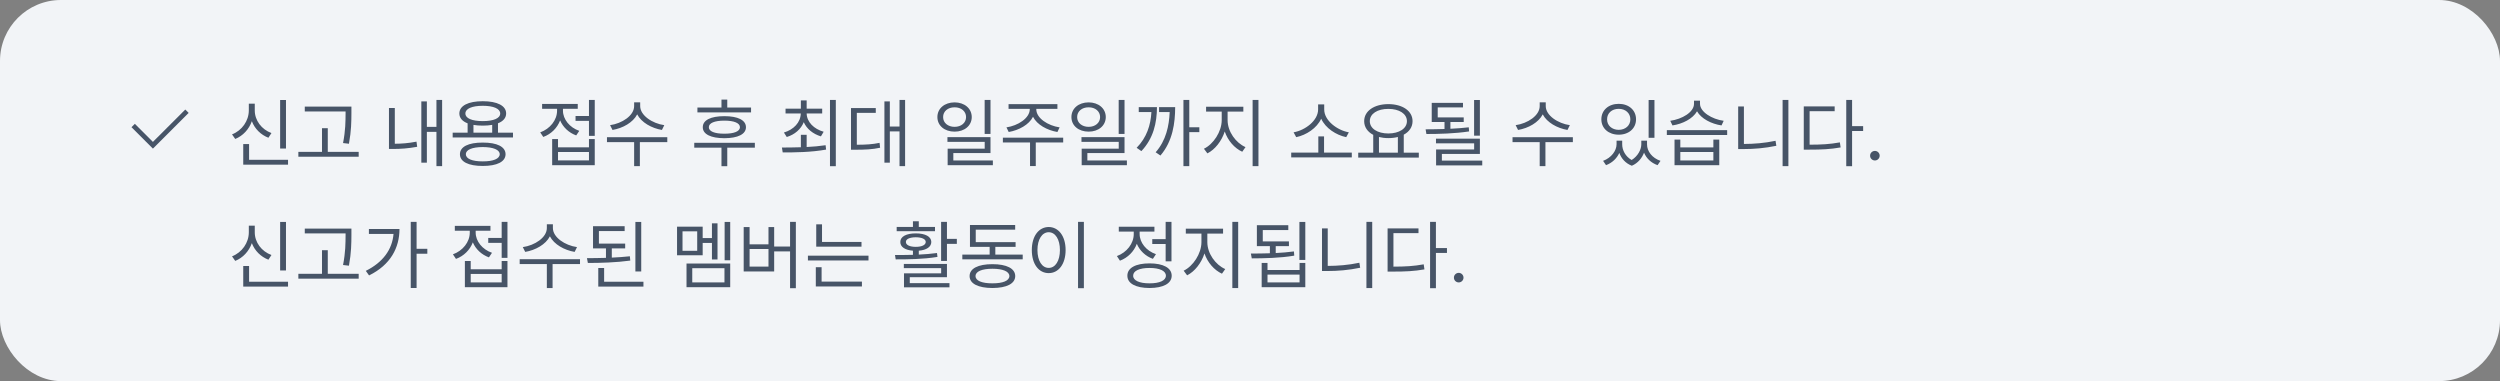 <svg width="328" height="50" viewBox="0 0 328 50" fill="none" xmlns="http://www.w3.org/2000/svg">
<rect x="0" y="0" width="328" height="50" fill="#808080" stroke="none"/>
<g clip-path="url(#clip0_1496_10219)">
<rect width="328" height="50" rx="8" fill="#F2F4F7"/>
<path d="M20.062 19.5L17.25 16.688L17.692 16.246L20.062 18.616L24.308 14.371L24.75 14.812L20.062 19.5Z" fill="#475467"/>
<path d="M36.754 13.12H37.521V19.488H36.754V13.12ZM33.042 15.9C32.666 16.967 31.878 17.82 30.863 18.231L30.442 17.63C31.754 17.119 32.645 15.848 32.645 14.474V13.604H33.425V14.474C33.419 15.8 34.323 16.988 35.615 17.457L35.214 18.072C34.209 17.682 33.425 16.901 33.042 15.9ZM32.68 18.901V20.965H37.79V21.601H31.913V18.901H32.68ZM45.34 14.854V14.626H39.987V13.99H46.106V14.854C46.099 15.924 46.099 17.112 45.782 18.859L45.008 18.769C45.333 17.112 45.333 15.896 45.34 14.854ZM43.005 16.822V19.923H47.059V20.565H39.145V19.923H42.246V16.822H43.005ZM57.261 16.649V13.113H58.007V21.794H57.261V17.298H56.005V21.338H55.279V13.307H56.005V16.649H57.261ZM51.799 14.17V18.859C52.655 18.856 53.584 18.794 54.644 18.583L54.734 19.26C53.525 19.481 52.531 19.543 51.578 19.543H51.032V14.17H51.799ZM65.336 16.176V17.409H67.304V18.037H59.39V17.409H61.351V16.183C60.657 15.914 60.267 15.472 60.267 14.888C60.267 13.866 61.441 13.279 63.34 13.279C65.232 13.279 66.406 13.866 66.406 14.888C66.406 15.468 66.019 15.91 65.336 16.176ZM61.061 14.888C61.054 15.524 61.924 15.889 63.34 15.889C64.749 15.889 65.626 15.524 65.626 14.888C65.626 14.26 64.749 13.88 63.34 13.88C61.924 13.88 61.054 14.26 61.061 14.888ZM62.118 16.387V17.409H64.576V16.383C64.21 16.449 63.796 16.483 63.34 16.483C62.891 16.483 62.48 16.452 62.118 16.387ZM63.34 18.707C65.205 18.7 66.323 19.246 66.33 20.233C66.323 21.228 65.205 21.773 63.34 21.773C61.462 21.773 60.343 21.228 60.343 20.233C60.343 19.246 61.462 18.7 63.34 18.707ZM63.34 21.173C64.721 21.18 65.557 20.827 65.564 20.233C65.557 19.646 64.721 19.301 63.34 19.294C61.952 19.301 61.116 19.646 61.123 20.233C61.116 20.827 61.952 21.18 63.34 21.173ZM77.272 15.22V13.113H78.031V17.83H77.272V15.862H75.511V15.22H77.272ZM73.487 15.796C73.111 16.794 72.31 17.592 71.277 17.968L70.877 17.367C72.161 16.905 73.087 15.758 73.087 14.522V14.274H71.125V13.638H75.801V14.274H73.86V14.522C73.86 15.641 74.73 16.732 76.001 17.167L75.6 17.768C74.62 17.409 73.864 16.687 73.487 15.796ZM73.211 19.329H77.272V18.244H78.031V21.677H72.444V18.244H73.211V19.329ZM73.211 21.048H77.272V19.943H73.211V21.048ZM83.599 15.005C83.046 16.079 81.71 16.822 80.36 17.05L80.042 16.421C81.61 16.2 83.198 15.164 83.198 13.921V13.424H83.992V13.921C83.992 15.144 85.588 16.2 87.155 16.421L86.845 17.05C85.491 16.822 84.155 16.073 83.599 15.005ZM79.635 18.003H87.549V18.645H83.951V21.794H83.198V18.645H79.635V18.003ZM95.417 14.108H98.539V14.743H91.501V14.108H94.657V13.065H95.417V14.108ZM95.037 18.134C93.262 18.127 92.199 17.609 92.206 16.691C92.199 15.758 93.262 15.24 95.037 15.24C96.805 15.24 97.869 15.758 97.869 16.691C97.869 17.609 96.805 18.127 95.037 18.134ZM95.037 15.827C93.746 15.827 92.993 16.145 93 16.691C92.993 17.229 93.746 17.547 95.037 17.54C96.322 17.547 97.075 17.229 97.081 16.691C97.075 16.145 96.322 15.827 95.037 15.827ZM91.087 18.735H99.036V19.37H95.417V21.808H94.657V19.37H91.087V18.735ZM108.893 21.808V13.113H109.659V21.808H108.893ZM103.223 17.975L102.85 17.388C104.135 17.005 105.039 16.059 105.06 14.888H103.064V14.253H105.074V13.175H105.834V14.253H107.871V14.888H105.834C105.858 16.01 106.783 16.922 108.064 17.285L107.705 17.892C106.662 17.578 105.844 16.912 105.454 16.031C105.077 16.96 104.266 17.657 103.223 17.975ZM105.834 17.685V19.287C106.669 19.246 107.522 19.173 108.32 19.052L108.382 19.626C106.393 19.985 104.259 19.999 102.691 19.999L102.588 19.356C103.313 19.353 104.173 19.349 105.074 19.318V17.685H105.834ZM118.017 16.601V13.113H118.749V21.794H118.017V17.236H116.746V21.338H116.035V13.307H116.746V16.601H118.017ZM112.416 14.805V18.99C113.614 18.987 114.44 18.939 115.4 18.742L115.469 19.384C114.426 19.605 113.542 19.64 112.209 19.646H111.65V14.177H114.902V14.805H112.416ZM129.186 13.113H129.953V17.568H129.186V13.113ZM127.494 15.358C127.487 16.49 126.541 17.271 125.243 17.271C123.931 17.271 122.985 16.49 122.985 15.358C122.985 14.225 123.931 13.438 125.243 13.431C126.541 13.438 127.487 14.225 127.494 15.358ZM123.737 15.358C123.73 16.117 124.373 16.642 125.243 16.642C126.106 16.642 126.748 16.117 126.748 15.358C126.748 14.605 126.106 14.073 125.243 14.08C124.373 14.073 123.73 14.605 123.737 15.358ZM125.077 20.081V21.055H130.264V21.677H124.331V19.501H129.193V18.61H124.304V17.989H129.953V20.081H125.077ZM132.343 17.319L132.046 16.711C133.552 16.49 135.099 15.503 135.106 14.336V14.28H132.323V13.659H138.732V14.28H135.962V14.336C135.955 15.503 137.502 16.49 139.022 16.711L138.732 17.319C137.378 17.088 136.059 16.366 135.531 15.323C135.002 16.366 133.68 17.088 132.343 17.319ZM131.577 18.058H139.491V18.693H135.893V21.787H135.14V18.693H131.577V18.058ZM146.771 13.113H147.538V17.568H146.771V13.113ZM145.079 15.358C145.072 16.49 144.126 17.271 142.828 17.271C141.516 17.271 140.57 16.49 140.57 15.358C140.57 14.225 141.516 13.438 142.828 13.431C144.126 13.438 145.072 14.225 145.079 15.358ZM141.322 15.358C141.316 16.117 141.958 16.642 142.828 16.642C143.691 16.642 144.333 16.117 144.333 15.358C144.333 14.605 143.691 14.073 142.828 14.08C141.958 14.073 141.316 14.605 141.322 15.358ZM142.662 20.081V21.055H147.849V21.677H141.916V19.501H146.778V18.61H141.889V17.989H147.538V20.081H142.662ZM156.034 16.698H157.353V17.34H156.034V21.794H155.267V13.113H156.034V16.698ZM151.793 14.059C151.786 16.124 151.324 18.162 149.749 19.826L149.127 19.391C150.443 18.051 150.971 16.432 151.065 14.702H149.404V14.059H151.793ZM152.069 14.059H154.183C154.176 16.117 153.872 18.514 152.249 20.406L151.621 19.978C152.981 18.441 153.388 16.511 153.461 14.702H152.069V14.059ZM164.343 21.794V13.113H165.109V21.794H164.343ZM161.062 14.646V15.779C161.062 17.25 162.133 18.749 163.41 19.301L162.982 19.909C161.967 19.446 161.093 18.448 160.686 17.25C160.278 18.521 159.401 19.626 158.41 20.123L157.955 19.515C159.198 18.921 160.282 17.278 160.289 15.779V14.646H158.238V14.004H163.127V14.646H161.062ZM173.34 15.575C172.77 16.822 171.385 17.72 170.063 17.996L169.718 17.36C171.237 17.098 172.929 15.827 172.936 14.37V13.7H173.737V14.37C173.737 15.82 175.45 17.098 176.969 17.36L176.624 17.996C175.301 17.72 173.906 16.825 173.34 15.575ZM173.716 17.899V20.019H177.356V20.655H169.407V20.019H172.964V17.899H173.716ZM184.173 17.671V20.033H186.148V20.675H178.199V20.033H180.168V17.692C179.429 17.305 178.98 16.68 178.98 15.896C178.98 14.55 180.299 13.666 182.15 13.659C184.007 13.666 185.327 14.55 185.327 15.896C185.327 16.67 184.891 17.285 184.173 17.671ZM179.719 15.896C179.719 16.863 180.727 17.512 182.15 17.512C183.565 17.512 184.588 16.863 184.588 15.896C184.588 14.923 183.565 14.28 182.15 14.287C180.727 14.28 179.719 14.923 179.719 15.896ZM180.92 17.975V20.033H183.4V17.972C183.023 18.068 182.602 18.12 182.15 18.12C181.704 18.12 181.293 18.068 180.92 17.975ZM193.401 13.12H194.161V17.796H193.401V13.12ZM192.703 16.704L192.745 17.243C190.887 17.526 188.795 17.581 187.144 17.581L187.04 16.967C187.804 16.963 188.653 16.953 189.52 16.925V16.007H187.842V13.493H191.944V14.087H188.629V15.406H192.04V16.007H190.293V16.894C191.115 16.853 191.937 16.794 192.703 16.704ZM189.174 20.199V21.069H194.471V21.698H188.415V19.612H193.408V18.804H188.401V18.189H194.161V20.199H189.174ZM202.408 15.005C201.856 16.079 200.52 16.822 199.17 17.05L198.852 16.421C200.42 16.2 202.008 15.164 202.008 13.921V13.424H202.802V13.921C202.802 15.144 204.397 16.2 205.965 16.421L205.654 17.05C204.301 16.822 202.964 16.073 202.408 15.005ZM198.444 18.003H206.359V18.645H202.761V21.794H202.008V18.645H198.444V18.003ZM216.299 13.12H217.065V18.079H216.299V13.12ZM212.376 17.671C211.057 17.671 210.097 16.849 210.097 15.655C210.097 14.446 211.057 13.624 212.376 13.624C213.695 13.624 214.648 14.446 214.648 15.655C214.648 16.849 213.695 17.671 212.376 17.671ZM212.376 14.28C211.485 14.274 210.843 14.847 210.85 15.655C210.843 16.463 211.485 17.029 212.376 17.036C213.26 17.029 213.902 16.463 213.902 15.655C213.902 14.847 213.26 14.274 212.376 14.28ZM216.091 18.459V18.935C216.085 19.833 216.741 20.724 217.859 21.104L217.473 21.67C216.606 21.366 215.998 20.758 215.698 20.03C215.429 20.738 214.9 21.404 214.096 21.746C213.25 21.421 212.714 20.786 212.455 20.057C212.141 20.758 211.544 21.359 210.712 21.67L210.325 21.104C211.423 20.696 212.086 19.771 212.093 18.935V18.459H212.832V18.935C212.832 19.705 213.25 20.523 214.071 20.993C214.9 20.482 215.339 19.608 215.339 18.935V18.459H216.091ZM222.65 14.601C222.097 15.579 220.768 16.256 219.428 16.456L219.138 15.848C220.685 15.634 222.253 14.722 222.253 13.617V13.21H223.04V13.617C223.04 14.688 224.622 15.648 226.148 15.848L225.865 16.456C224.522 16.256 223.199 15.568 222.65 14.601ZM218.689 17.713V17.07H226.604V17.713H218.689ZM220.457 19.336H224.794V18.32H225.568V21.677H219.698V18.32H220.457V19.336ZM220.457 21.055H224.794V19.943H220.457V21.055ZM233.877 21.794V13.113H234.637V21.794H233.877ZM228.801 13.97V18.887C230.127 18.883 231.491 18.78 232.952 18.472L233.055 19.128C231.515 19.446 230.141 19.557 228.753 19.557H228.048V13.97H228.801ZM242.994 16.546H244.444V17.188H242.994V21.808H242.228V13.113H242.994V16.546ZM237.421 14.591V18.983C238.992 18.98 240.104 18.918 241.392 18.68L241.489 19.343C240.128 19.584 238.989 19.633 237.338 19.633H236.654V13.963H240.708V14.591H237.421ZM245.986 21.055C245.64 21.055 245.35 20.772 245.357 20.427C245.35 20.081 245.64 19.798 245.986 19.798C246.331 19.798 246.614 20.081 246.614 20.427C246.614 20.772 246.331 21.055 245.986 21.055ZM36.754 29.12H37.521V35.488H36.754V29.12ZM33.042 31.9C32.666 32.967 31.878 33.82 30.863 34.231L30.442 33.63C31.754 33.119 32.645 31.848 32.645 30.474V29.604H33.425V30.474C33.419 31.8 34.323 32.988 35.615 33.457L35.214 34.072C34.209 33.682 33.425 32.901 33.042 31.9ZM32.68 34.901V36.965H37.79V37.601H31.913V34.901H32.68ZM45.34 30.854V30.626H39.987V29.99H46.106V30.854C46.099 31.924 46.099 33.112 45.782 34.859L45.008 34.769C45.333 33.112 45.333 31.896 45.34 30.854ZM43.005 32.822V35.923H47.059V36.565H39.145V35.923H42.246V32.822H43.005ZM54.657 32.642H56.066V33.291H54.657V37.787H53.89V29.113H54.657V32.642ZM48.4 30.046H52.413C52.406 32.504 51.252 34.742 48.421 36.137L47.993 35.536C50.237 34.421 51.459 32.749 51.632 30.688H48.4V30.046ZM65.819 31.22V29.113H66.579V33.83H65.819V31.862H64.058V31.22H65.819ZM62.035 31.796C61.658 32.794 60.857 33.592 59.825 33.968L59.424 33.367C60.709 32.905 61.634 31.758 61.634 30.522V30.273H59.673V29.638H64.348V30.273H62.408V30.522C62.408 31.641 63.278 32.732 64.549 33.167L64.148 33.768C63.167 33.409 62.411 32.687 62.035 31.796ZM61.758 35.329H65.819V34.245H66.579V37.677H60.992V34.245H61.758V35.329ZM61.758 37.048H65.819V35.943H61.758V37.048ZM72.146 31.006C71.594 32.079 70.258 32.822 68.907 33.05L68.59 32.421C70.157 32.2 71.746 31.164 71.746 29.921V29.424H72.54V29.921C72.54 31.144 74.135 32.2 75.703 32.421L75.392 33.05C74.039 32.822 72.702 32.072 72.146 31.006ZM68.182 34.003H76.097V34.645H72.499V37.794H71.746V34.645H68.182V34.003ZM83.363 29.12H84.13V35.612H83.363V29.12ZM82.638 33.623L82.693 34.189C80.829 34.445 78.763 34.5 77.127 34.5L77.009 33.871C77.772 33.868 78.629 33.858 79.502 33.83V32.587H77.804V29.68H81.954V30.315H78.577V31.959H82.023V32.587H80.269V33.799C81.081 33.761 81.888 33.706 82.638 33.623ZM79.261 35.163V36.965H84.42V37.601H78.494V35.163H79.261ZM95.071 34.148V29.12H95.803V34.148H95.071ZM93.406 31.876H92.191V33.492H88.828V29.742H92.191V31.233H93.406V29.3H94.138V34.044H93.406V31.876ZM89.546 32.905H91.473V30.349H89.546V32.905ZM95.803 37.677H90.071V34.576H95.803V37.677ZM95.05 35.184H90.824V37.048H95.05V35.184ZM103.656 32.345V29.113H104.416V37.808H103.656V32.981H101.571V35.612H97.572V29.79H98.346V32.055H100.825V29.79H101.571V32.345H103.656ZM98.346 34.977H100.825V32.67H98.346V34.977ZM107.849 31.744H113.029V32.366H107.09V29.431H107.849V31.744ZM105.999 34.169V33.547H113.947V34.169H105.999ZM107.034 35.053H107.794V36.945H113.084V37.58H107.034V35.053ZM120.545 29.776H122.672V30.329H117.644V29.776H119.778V29.03H120.545V29.776ZM124.24 29.113V31.337H125.538V31.993H124.24V34.238H123.473V29.113H124.24ZM122.934 33.195L122.996 33.706C121.125 34.017 119.039 34.03 117.513 34.03L117.423 33.457C118.117 33.457 118.929 33.457 119.778 33.433V32.891C118.756 32.812 118.114 32.407 118.121 31.744C118.114 31.033 118.915 30.619 120.151 30.619C121.387 30.619 122.182 31.033 122.188 31.744C122.182 32.401 121.553 32.808 120.545 32.891V33.402C121.356 33.364 122.175 33.302 122.934 33.195ZM118.853 31.744C118.846 32.138 119.35 32.387 120.151 32.387C120.952 32.387 121.456 32.138 121.456 31.744C121.456 31.365 120.952 31.137 120.151 31.13C119.35 31.137 118.846 31.365 118.853 31.744ZM124.24 36.371H119.364V37.145H124.571V37.697H118.604V35.861H123.48V35.177H118.583V34.631H124.24V36.371ZM130.587 32.387V33.402H134.179V34.023H126.257V33.402H129.842V32.387H127.259V29.521H133.191V30.135H128.018V31.765H133.246V32.387H130.587ZM130.208 34.659C132.072 34.659 133.191 35.225 133.198 36.22C133.191 37.221 132.072 37.78 130.208 37.787C128.336 37.78 127.21 37.221 127.21 36.22C127.21 35.225 128.336 34.659 130.208 34.659ZM130.208 37.173C131.589 37.18 132.424 36.827 132.431 36.22C132.424 35.619 131.589 35.26 130.208 35.26C128.819 35.26 127.984 35.619 127.991 36.22C127.984 36.827 128.819 37.18 130.208 37.173ZM141.438 29.113H142.205V37.808H141.438V29.113ZM137.591 29.783C138.876 29.79 139.808 30.964 139.808 32.808C139.808 34.659 138.876 35.833 137.591 35.833C136.293 35.833 135.374 34.659 135.374 32.808C135.374 30.964 136.293 29.79 137.591 29.783ZM137.591 30.467C136.721 30.474 136.113 31.399 136.113 32.808C136.113 34.224 136.721 35.149 137.591 35.149C138.461 35.149 139.062 34.224 139.062 32.808C139.062 31.399 138.461 30.474 137.591 30.467ZM151.178 32.014V31.378H152.932V29.113H153.698V34.286H152.932V32.014H151.178ZM149.151 31.986C148.778 33.001 147.973 33.813 146.937 34.203L146.537 33.595C147.828 33.126 148.747 31.952 148.747 30.709V30.384H146.785V29.749H151.461V30.384H149.52V30.702C149.52 31.834 150.39 32.912 151.661 33.347L151.26 33.961C150.283 33.609 149.527 32.88 149.151 31.986ZM150.819 34.555C152.621 34.555 153.726 35.149 153.726 36.171C153.726 37.193 152.621 37.78 150.819 37.787C149.009 37.78 147.904 37.193 147.911 36.171C147.904 35.149 149.009 34.555 150.819 34.555ZM150.819 37.173C152.144 37.18 152.966 36.8 152.966 36.171C152.966 35.536 152.144 35.156 150.819 35.156C149.486 35.156 148.664 35.536 148.671 36.171C148.664 36.8 149.486 37.18 150.819 37.173ZM161.683 37.794V29.113H162.449V37.794H161.683ZM158.403 30.646V31.779C158.403 33.25 159.473 34.749 160.751 35.301L160.322 35.909C159.307 35.446 158.434 34.448 158.026 33.25C157.619 34.521 156.742 35.626 155.751 36.123L155.295 35.515C156.538 34.921 157.622 33.278 157.629 31.779V30.646H155.578V30.004H160.467V30.646H158.403ZM170.482 34.106V29.12H171.256V34.106H170.482ZM169.764 32.988L169.806 33.54C167.906 33.865 165.8 33.892 164.232 33.899L164.115 33.264C164.854 33.264 165.714 33.26 166.608 33.229V32.29H164.902V29.548H169.025V30.184H165.676V31.675H169.108V32.29H167.375V33.198C168.186 33.157 169.001 33.091 169.764 32.988ZM166.297 35.425H170.503V34.5H171.256V37.677H165.531V34.5H166.297V35.425ZM166.297 37.048H170.503V36.026H166.297V37.048ZM179.275 37.794V29.113H180.035V37.794H179.275ZM174.199 29.97V34.887C175.525 34.883 176.889 34.78 178.35 34.472L178.453 35.129C176.913 35.446 175.539 35.557 174.151 35.557H173.446V29.97H174.199ZM188.392 32.546H189.842V33.188H188.392V37.808H187.626V29.113H188.392V32.546ZM182.819 30.591V34.983C184.39 34.98 185.502 34.918 186.79 34.68L186.887 35.343C185.526 35.584 184.387 35.633 182.736 35.633H182.052V29.963H186.106V30.591H182.819ZM191.384 37.055C191.038 37.055 190.748 36.772 190.755 36.427C190.748 36.081 191.038 35.798 191.384 35.798C191.729 35.798 192.012 36.081 192.012 36.427C192.012 36.772 191.729 37.055 191.384 37.055Z" fill="#475467"/>
</g>
<defs>
<clipPath id="clip0_1496_10219">
<rect width="328" height="50" rx="8" fill="white"/>
</clipPath>
</defs>
</svg>
